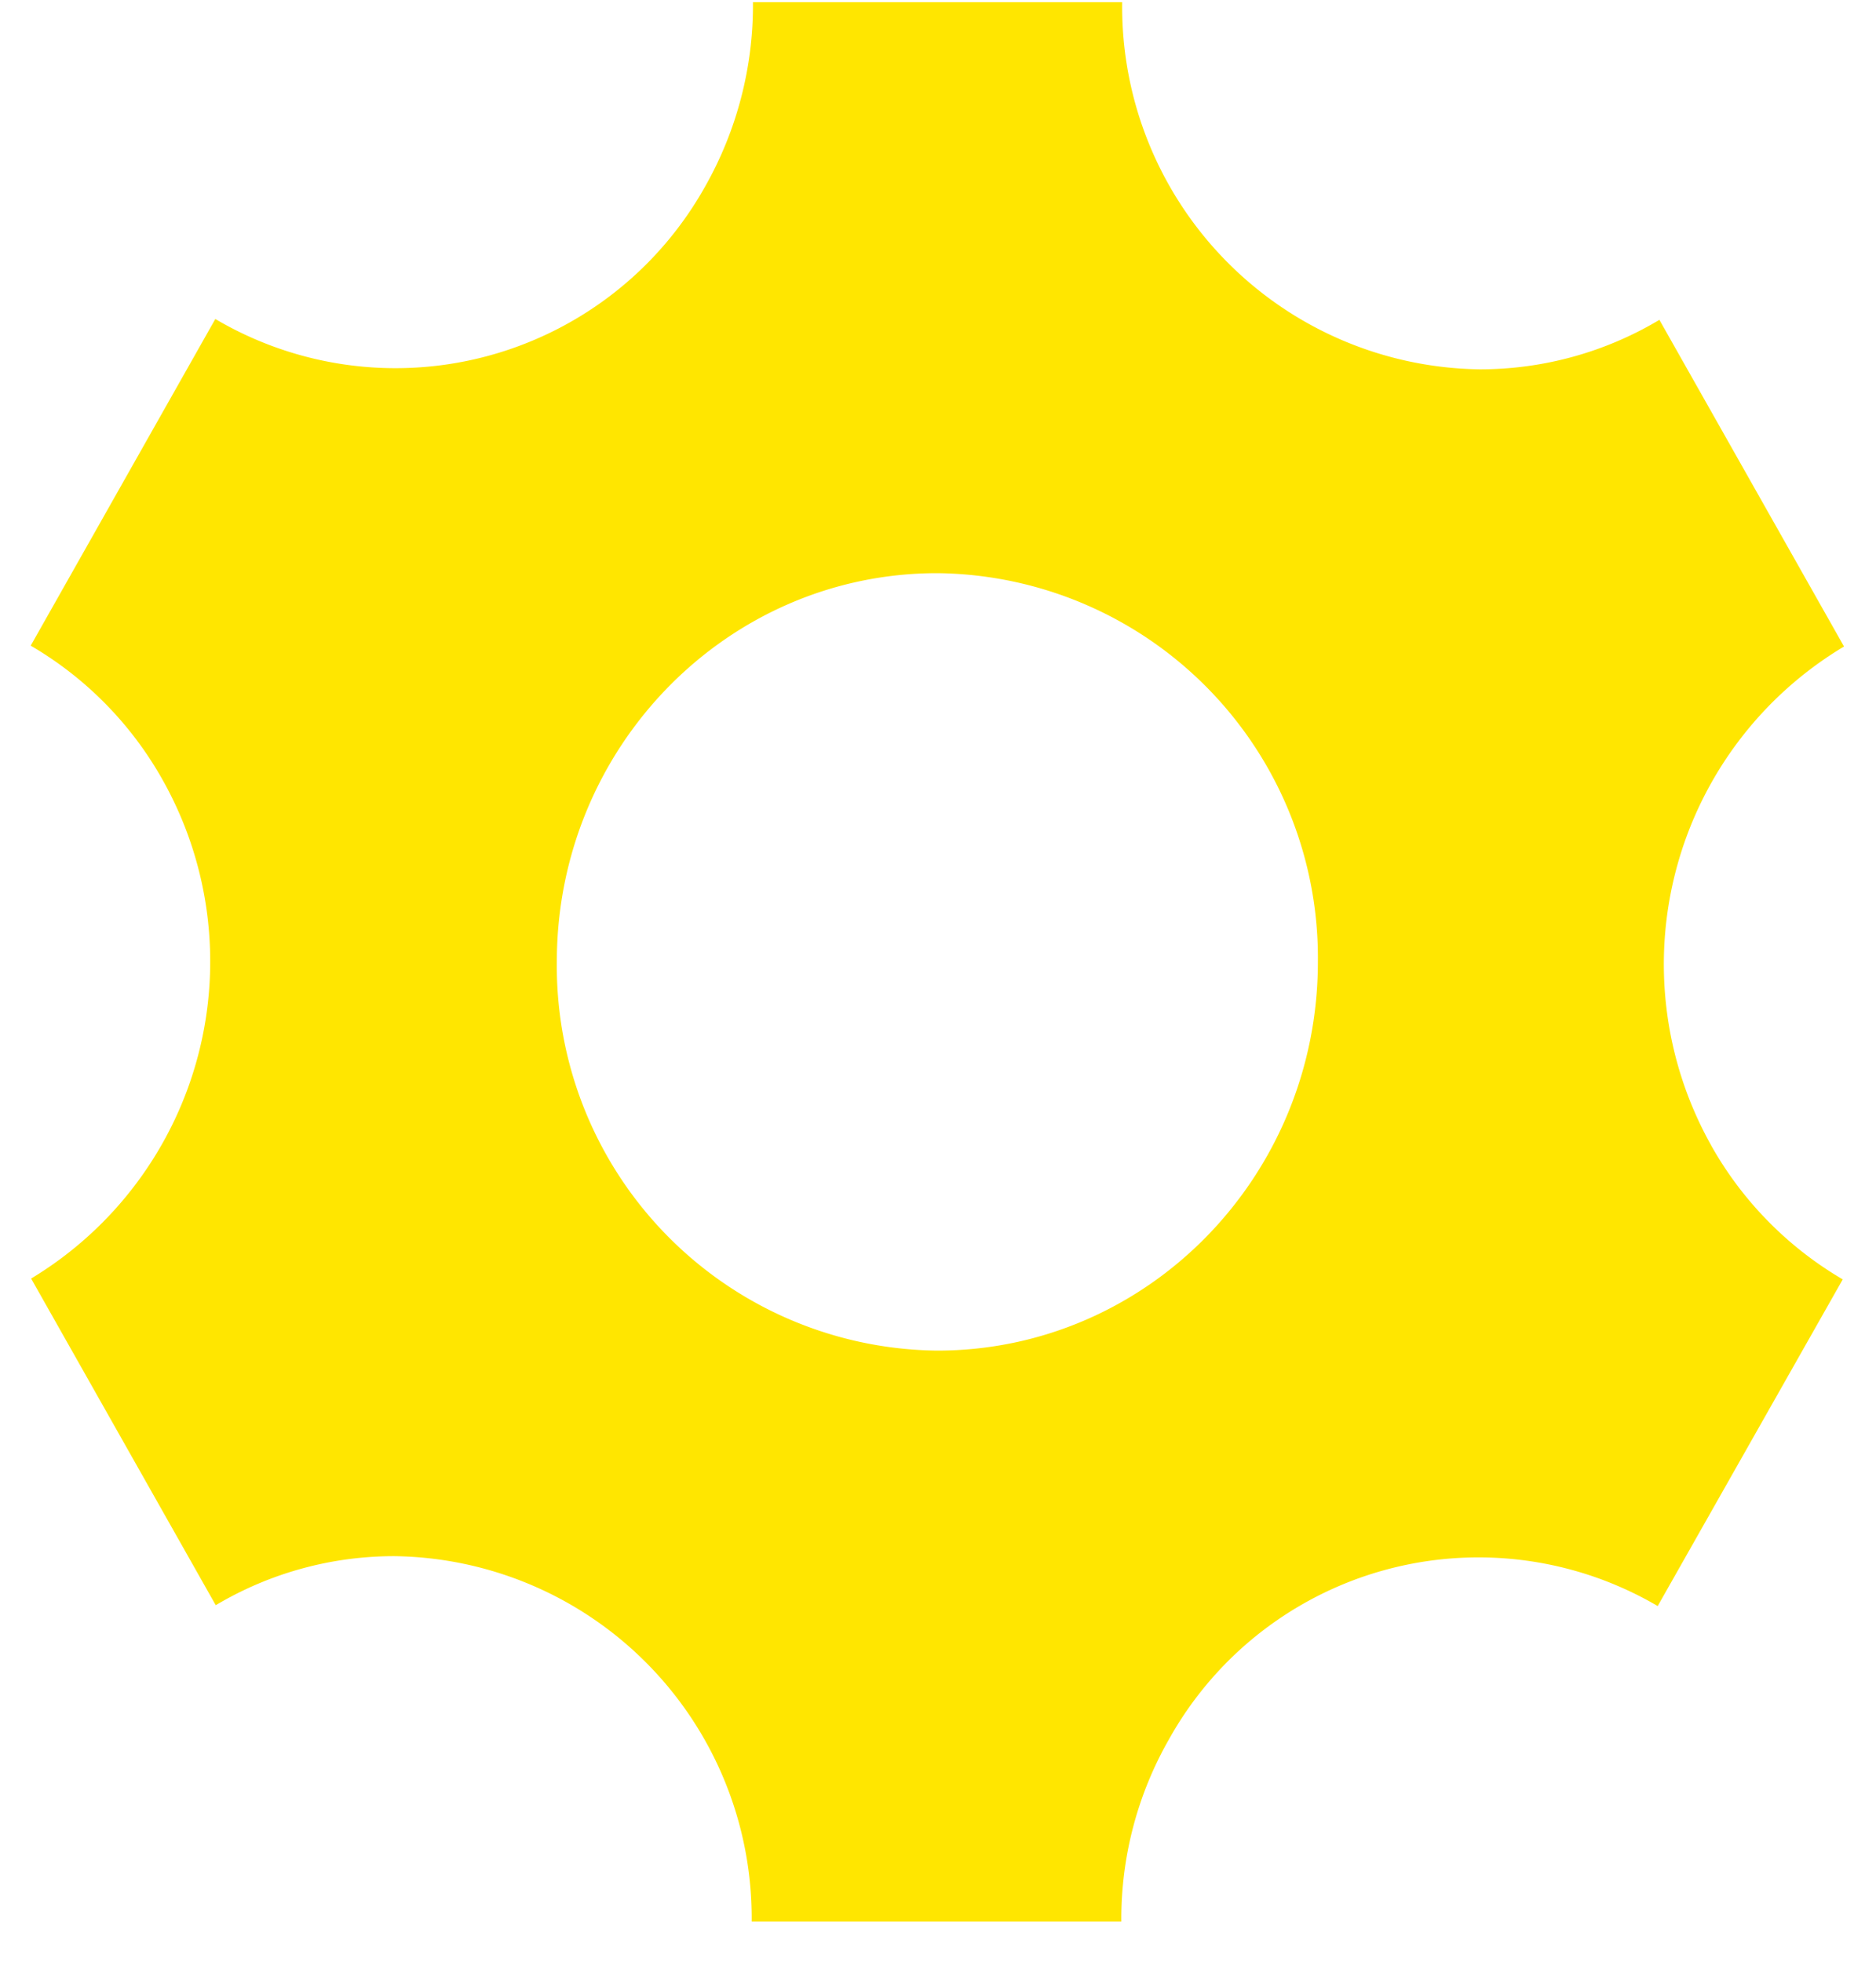 <svg xmlns="http://www.w3.org/2000/svg" width="44" height="46" viewBox="0 0 44 46"><path fill="#ffe600" d="M40.14 26.87l-.01-.02.01.02zm3.11-11.71L38.92 7.5a8.2 8.2 0 0 1-4.22 1.16A8.5 8.5 0 0 1 26.32.05h-8.66a8.63 8.63 0 0 1-1.12 4.32A8.32 8.32 0 0 1 5.05 7.48L.72 15.14a8.4 8.4 0 0 1 3.09 3.14 8.68 8.68 0 0 1-3.08 11.7l4.33 7.66a8.18 8.18 0 0 1 4.19-1.15 8.49 8.49 0 0 1 8.38 8.57h8.67a8.48 8.48 0 0 1 1.12-4.28 8.31 8.31 0 0 1 11.46-3.12L43.22 30a8.42 8.42 0 0 1-3.08-3.13l-.01-.02a8.68 8.68 0 0 1 3.12-11.69zM21.98 31.67a9.02 9.02 0 0 1-8.92-9.12c0-5.03 4-9.11 8.92-9.11a9.02 9.02 0 0 1 8.93 9.11c0 5.04-4 9.12-8.93 9.12z"/></svg>
